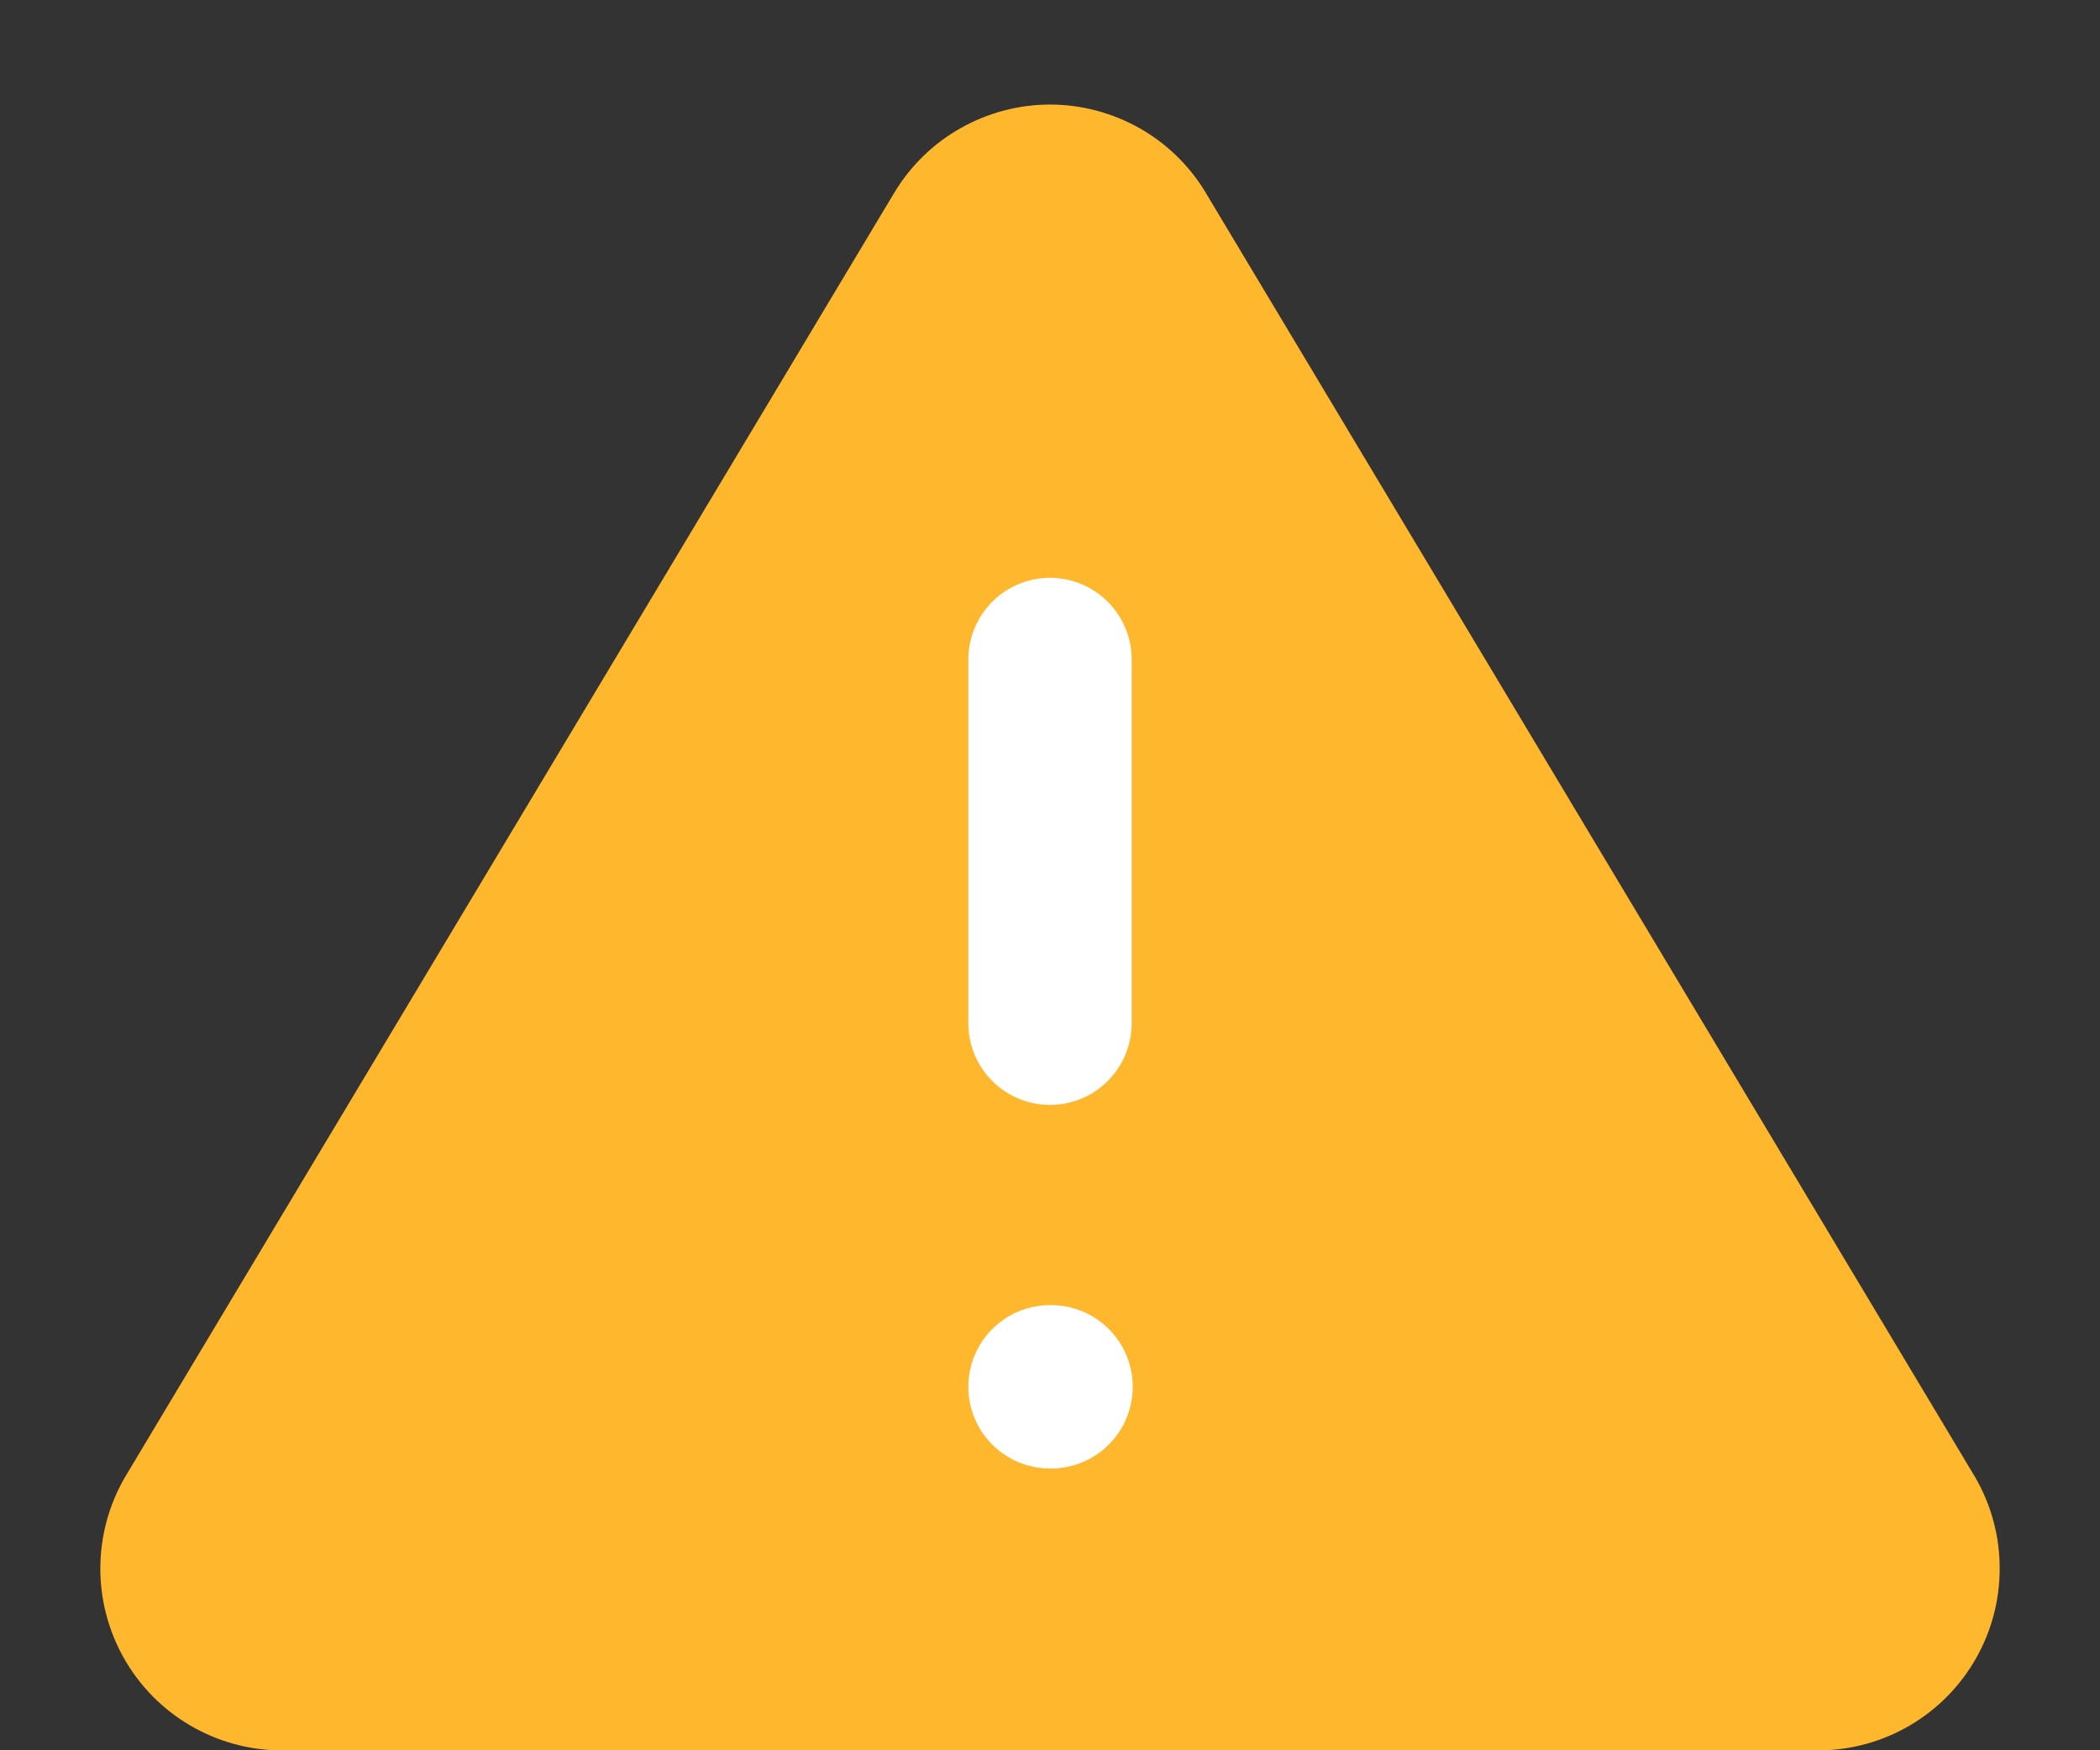 <svg width="18" height="15" viewBox="0 0 18 15" fill="none" xmlns="http://www.w3.org/2000/svg">
<rect x="0" y="0" width="18" height="15" fill="#333333" stroke="none"/>
<path d="M7.668 1.647L1.069 12.663C0.933 12.899 0.861 13.166 0.86 13.438C0.859 13.71 0.93 13.978 1.064 14.214C1.199 14.451 1.393 14.648 1.628 14.786C1.862 14.924 2.129 14.998 2.401 15.001H15.599C15.871 14.998 16.138 14.924 16.372 14.786C16.607 14.648 16.801 14.451 16.936 14.214C17.071 13.978 17.141 13.71 17.14 13.438C17.14 13.166 17.068 12.899 16.932 12.663L10.332 1.647C10.194 1.418 9.998 1.228 9.765 1.097C9.531 0.966 9.268 0.896 9 0.896C8.732 0.896 8.469 0.966 8.236 1.097C8.002 1.228 7.807 1.418 7.668 1.647Z" fill="#FFB82E"/>
<path d="M9 5.652V8.769" stroke="white" stroke-width="1.4" stroke-linecap="round" stroke-linejoin="round"/>
<path d="M9 11.885H9.009" stroke="white" stroke-width="1.4" stroke-linecap="round" stroke-linejoin="round"/>
</svg>

